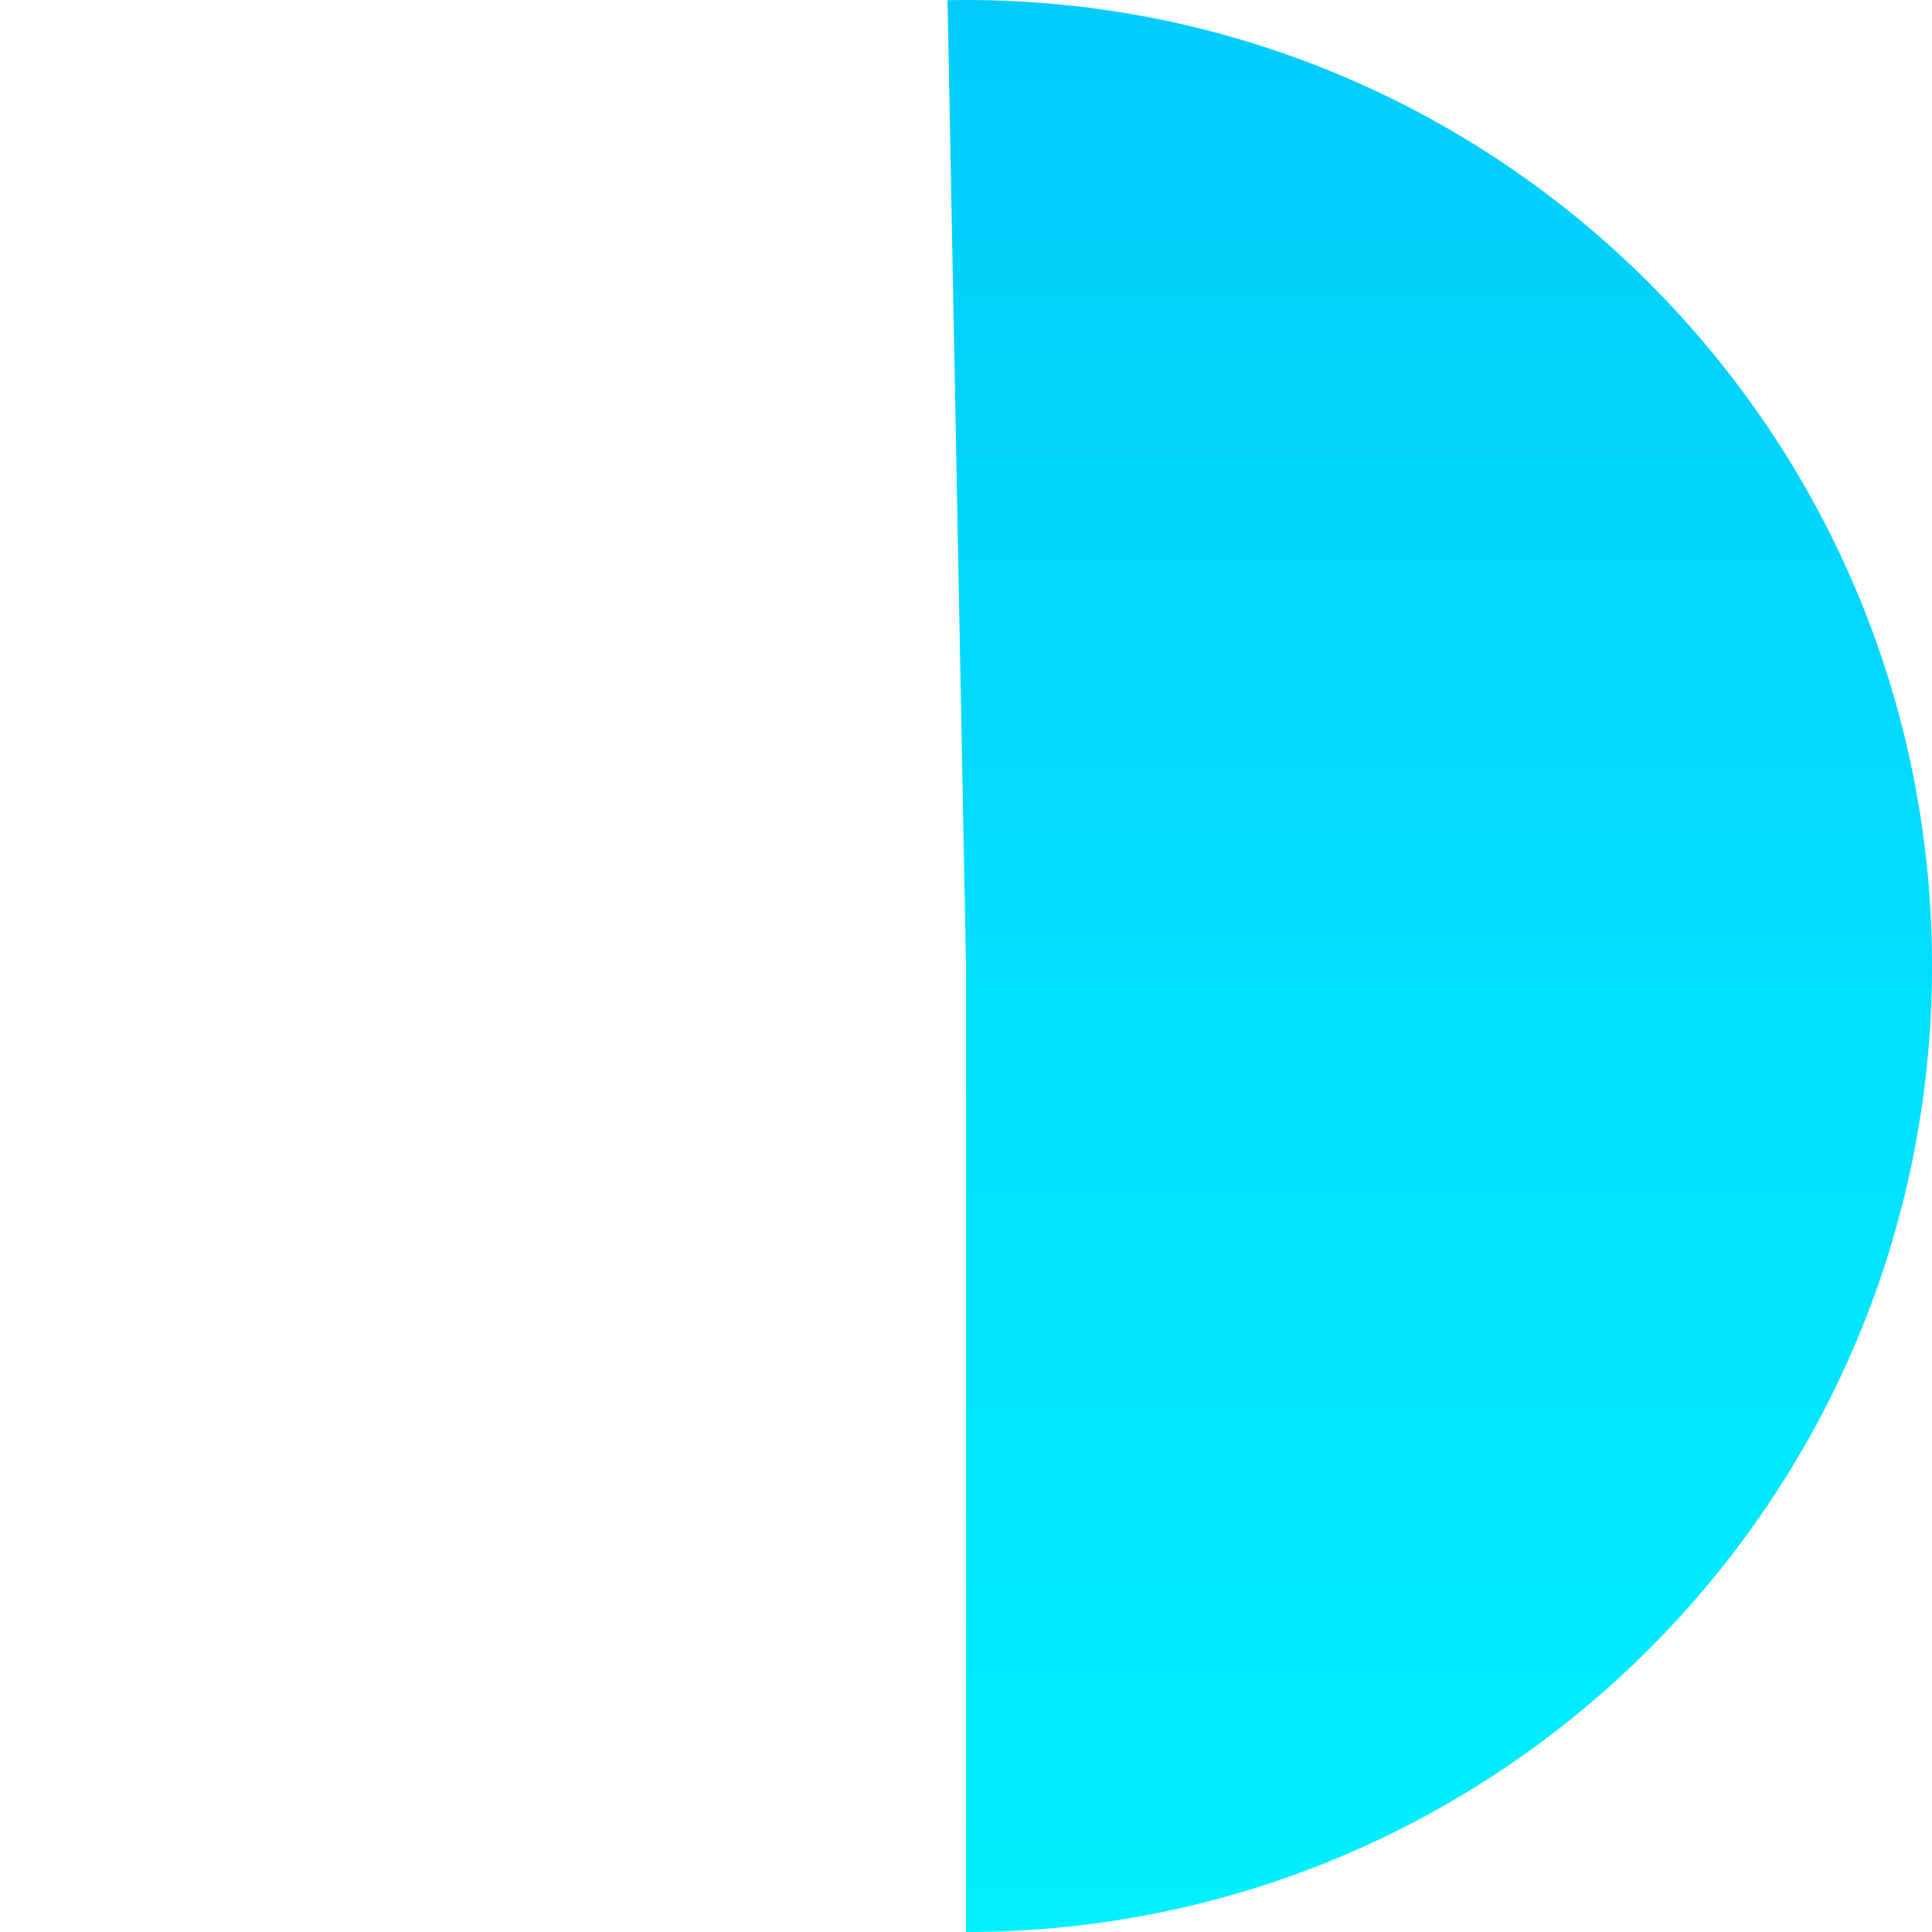 ﻿<?xml version="1.0" encoding="utf-8"?>
<svg version="1.1" xmlns:xlink="http://www.w3.org/1999/xlink" width="100px" height="100px" xmlns="http://www.w3.org/2000/svg">
  <defs>
    <linearGradient gradientUnits="userSpaceOnUse" x1="1550" y1="636" x2="1550" y2="536" id="LinearGradient1825">
      <stop id="Stop1826" stop-color="#00f0ff" offset="0" />
      <stop id="Stop1827" stop-color="#00f0ff" offset="0.01" />
      <stop id="Stop1828" stop-color="#03ccfc" offset="1" />
    </linearGradient>
  </defs>
  <g transform="matrix(1 0 0 1 -1500 -536 )">
    <path d="M 1550 536  C 1577.614 536  1600 558.386  1600 586  C 1600 613.614  1577.614 636  1550 636  L 1550 586  L 1549.044 536.009  C 1549.363 536.003  1549.681 536  1550 536  Z " fill-rule="nonzero" fill="url(#LinearGradient1825)" stroke="none" />
  </g>
</svg>